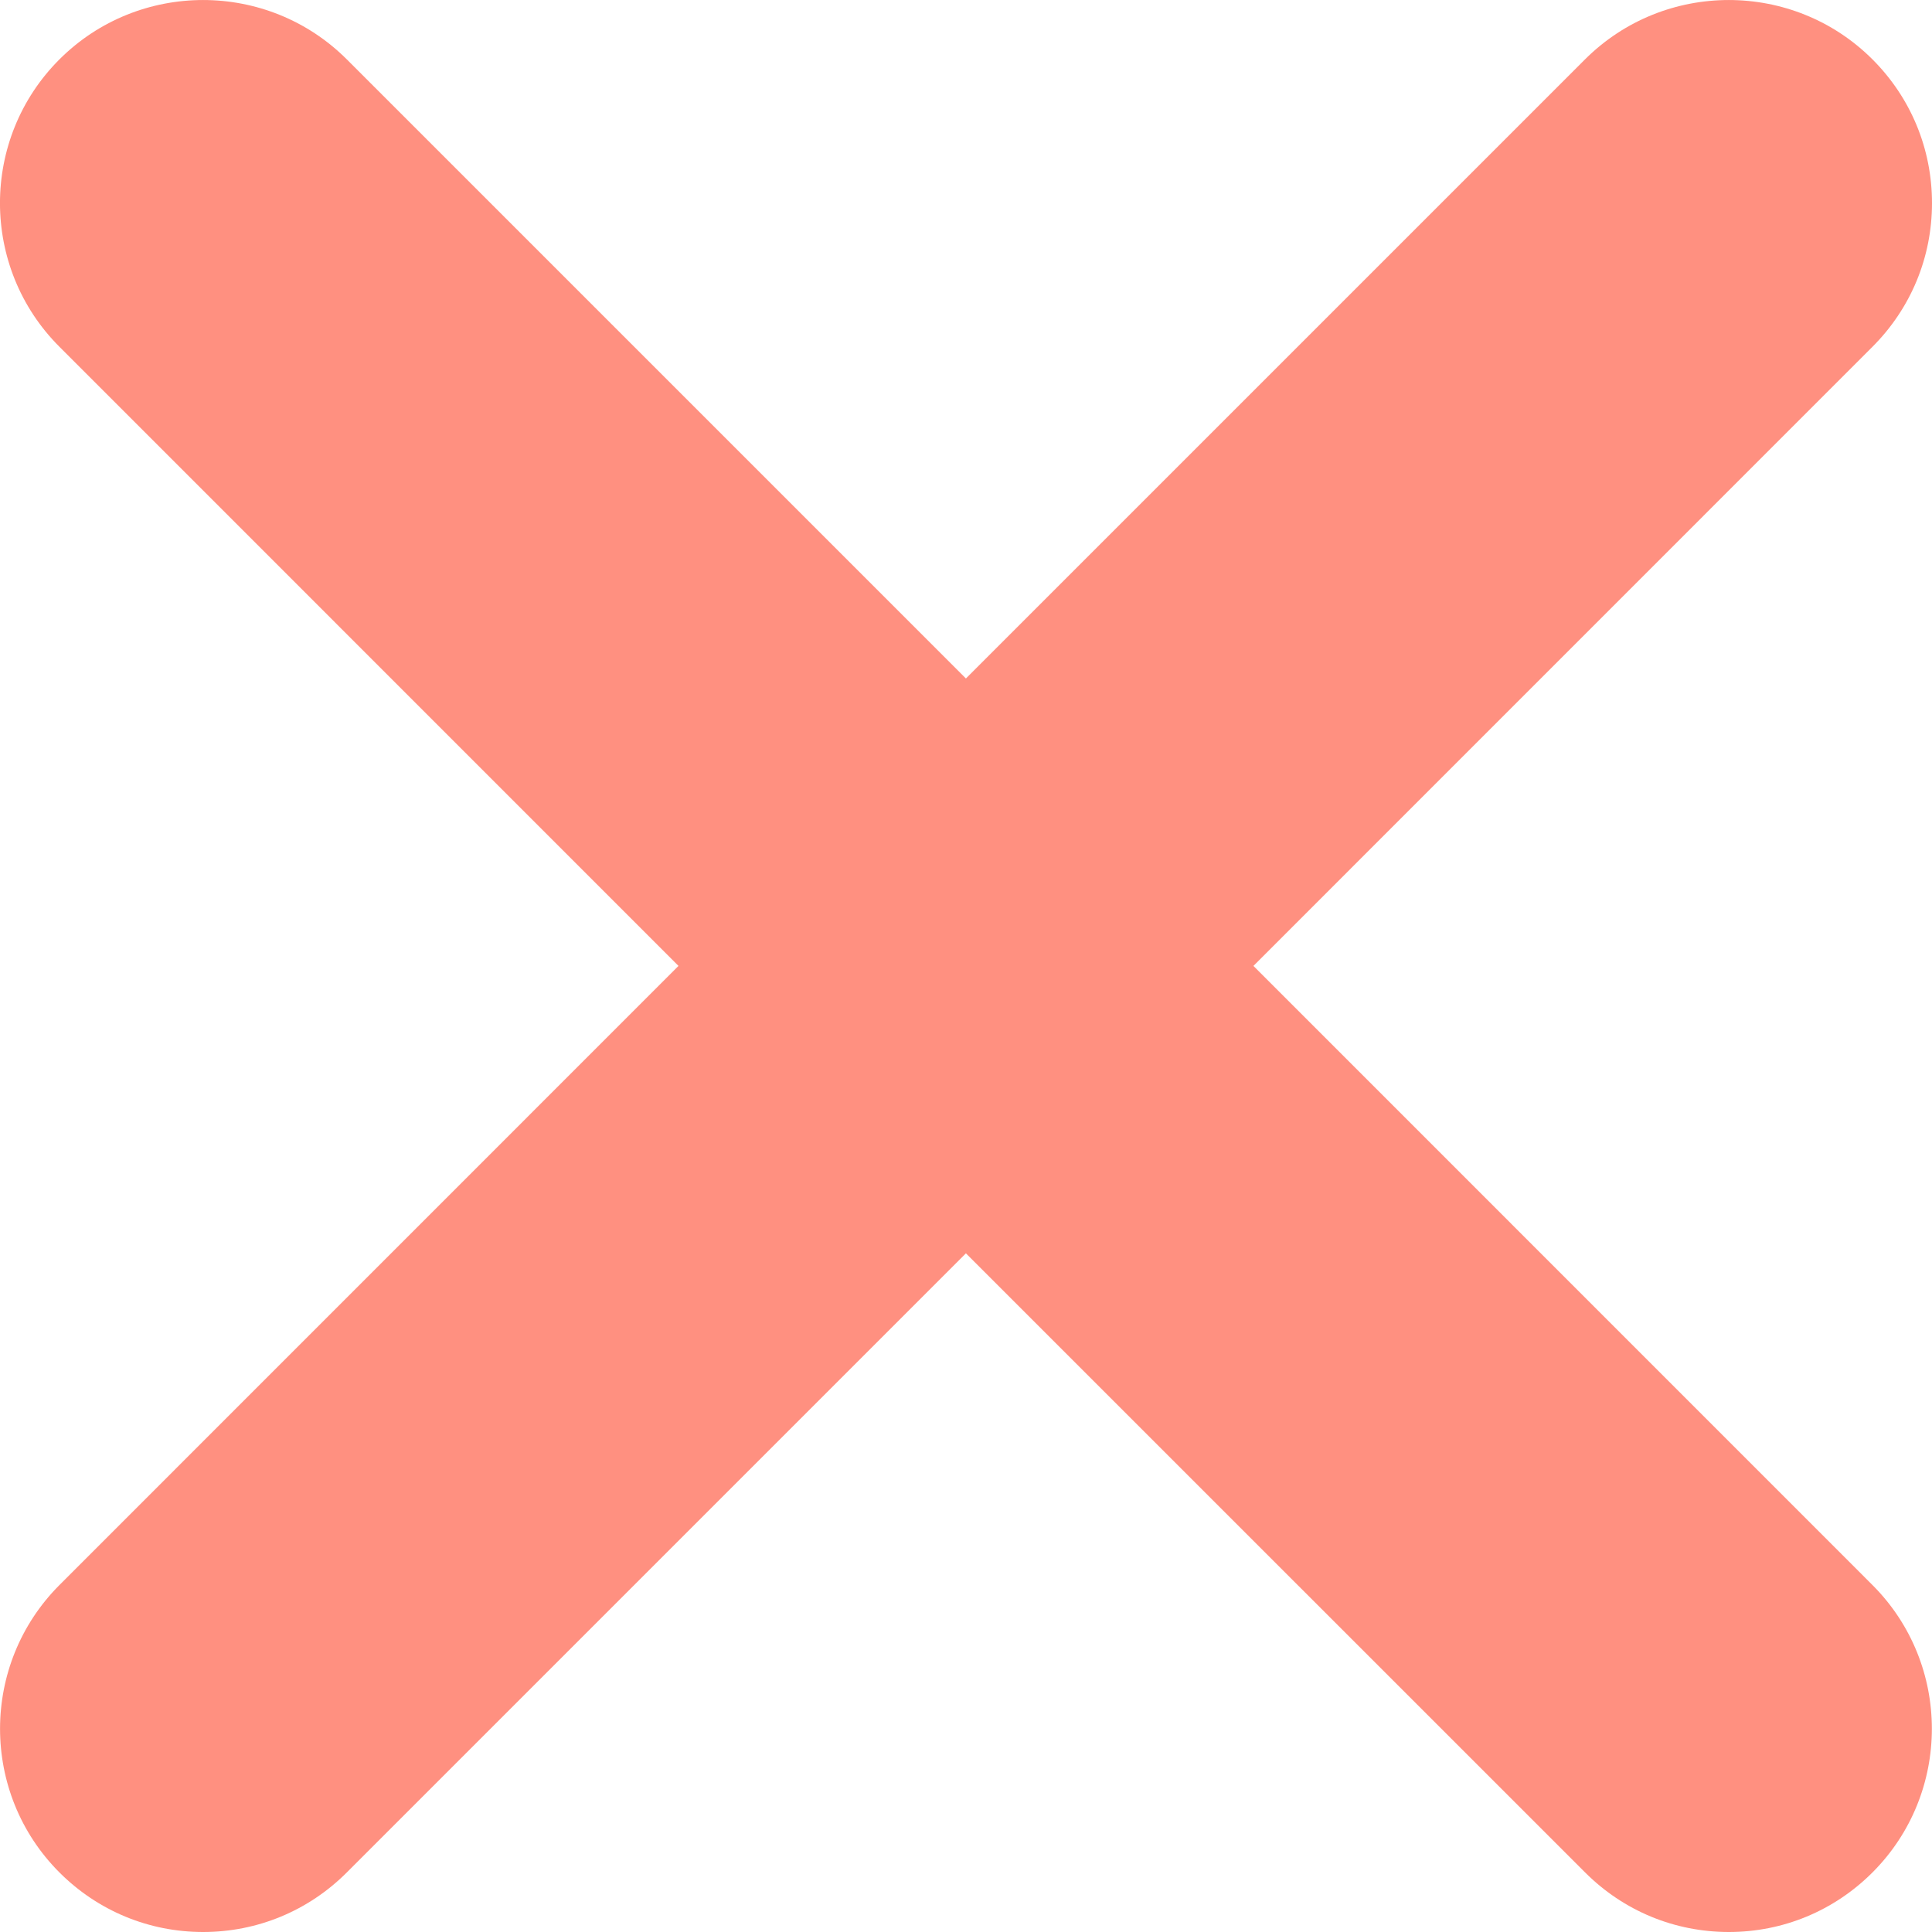 <?xml version="1.0" encoding="UTF-8"?>
<svg width="22px" height="22px" viewBox="0 0 22 22" version="1.1" xmlns="http://www.w3.org/2000/svg" xmlns:xlink="http://www.w3.org/1999/xlink">
    <!-- Generator: Sketch 50.2 (55047) - http://www.bohemiancoding.com/sketch -->
    <title>Fill 1</title>
    <desc>Created with Sketch.</desc>
    <defs></defs>
    <g id="Page-1" stroke="none" stroke-width="1" fill="none" fill-rule="evenodd">
        <g id="Artboard" transform="translate(-577, -519)" fill="#FF9080">
            <path d="M579.313,541 C579.931,541 580.512,540.759 580.949,540.322 L587.999,533.272 L595.05,540.322 C595.487,540.759 596.068,541 596.687,541 C597.304,541 597.885,540.759 598.322,540.322 C599.224,539.42 599.224,537.951 598.322,537.049 L591.273,529.999 L598.322,522.949 C598.759,522.512 599,521.931 599,521.313 C599,520.694 598.759,520.113 598.322,519.676 C597.42,518.775 595.952,518.775 595.049,519.676 L587.999,526.726 L580.949,519.676 C580.047,518.775 578.579,518.775 577.677,519.676 C576.774,520.578 576.774,522.047 577.677,522.949 L584.726,529.999 L577.677,537.049 C576.775,537.952 576.775,539.42 577.677,540.322 C578.114,540.759 578.695,541 579.313,541" id="Fill-1"></path>
        </g>
    </g>
</svg>